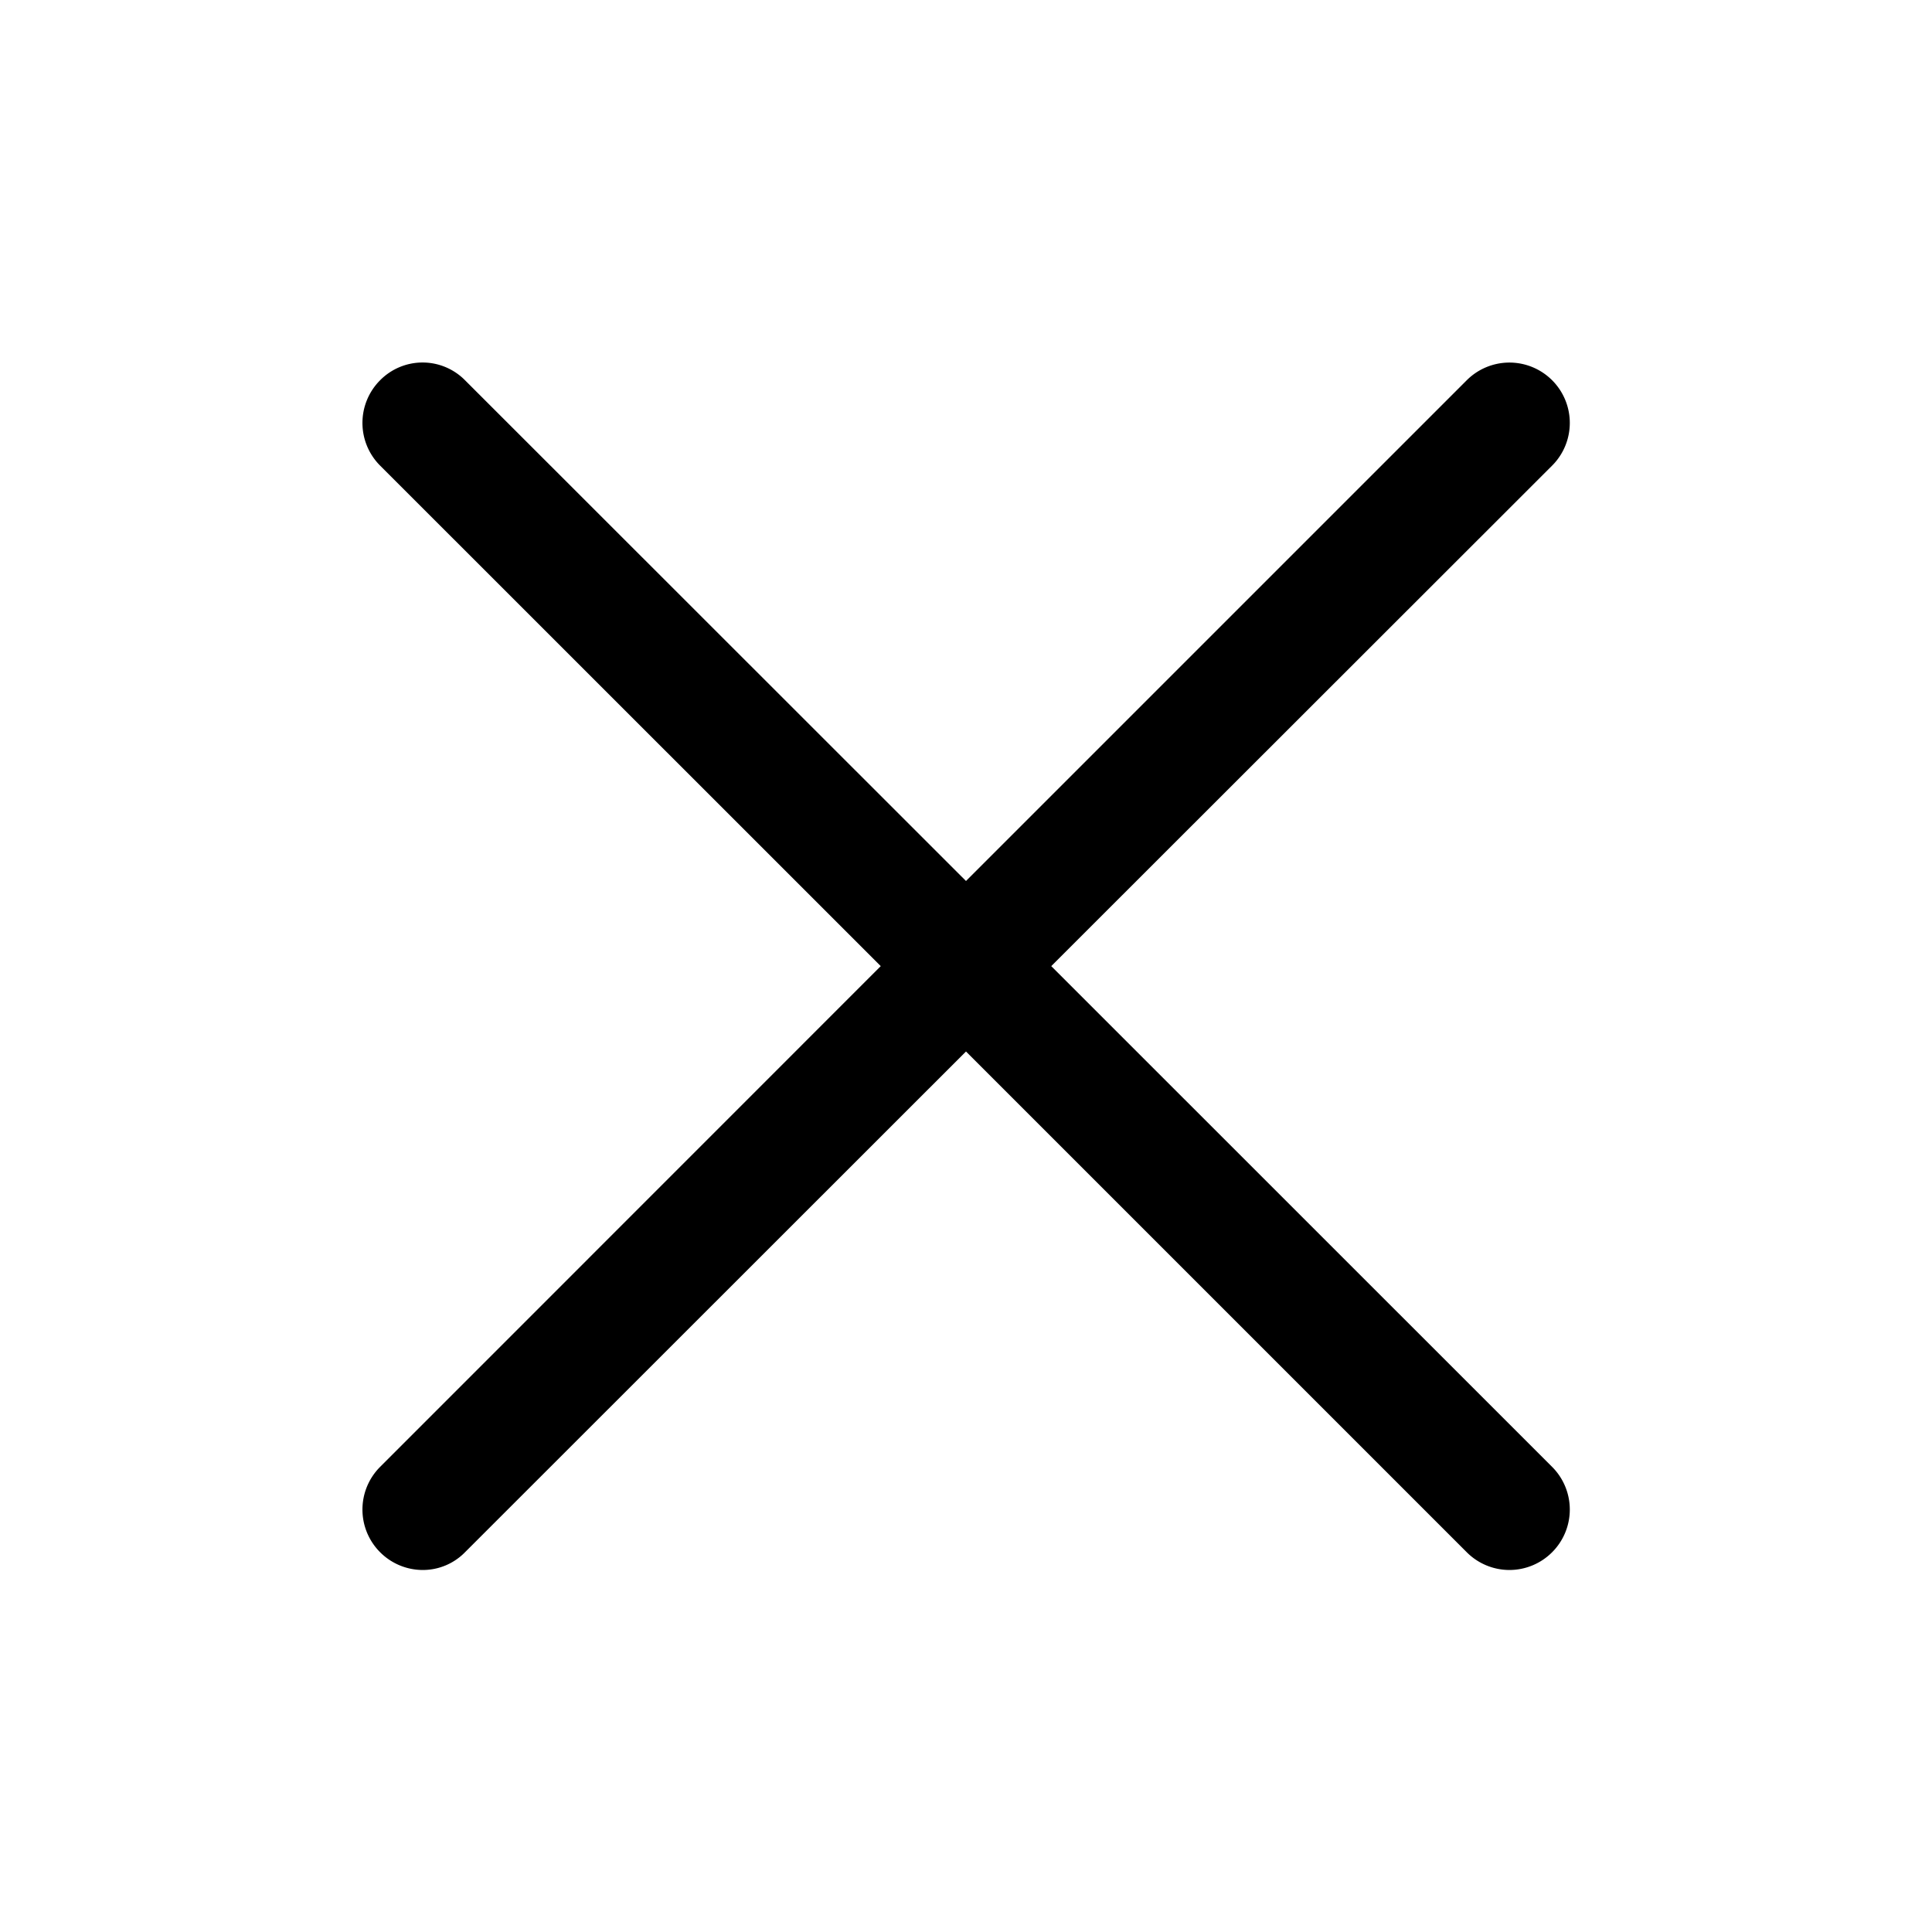 <svg class="icon" width="200" height="200" viewBox="0 0 1024 1024" xmlns="http://www.w3.org/2000/svg"><path d="M777.344 822.656L512 557.312 246.528 822.656a31.296 31.296 0 0 1-22.464 9.472 32 32 0 0 1-22.656-9.472 32 32 0 0 1 0-45.12l265.408-265.472L201.408 246.72a32 32 0 0 1 0-45.12 31.616 31.616 0 0 1 45.12 0L512 466.944 777.344 201.6a32 32 0 0 1 45.376 0 32 32 0 0 1 0 45.12L557.184 512.064 822.72 777.536a32 32 0 0 1 0 45.12 32 32 0 0 1-22.656 9.472 32 32 0 0 1-22.72-9.472z"/></svg>